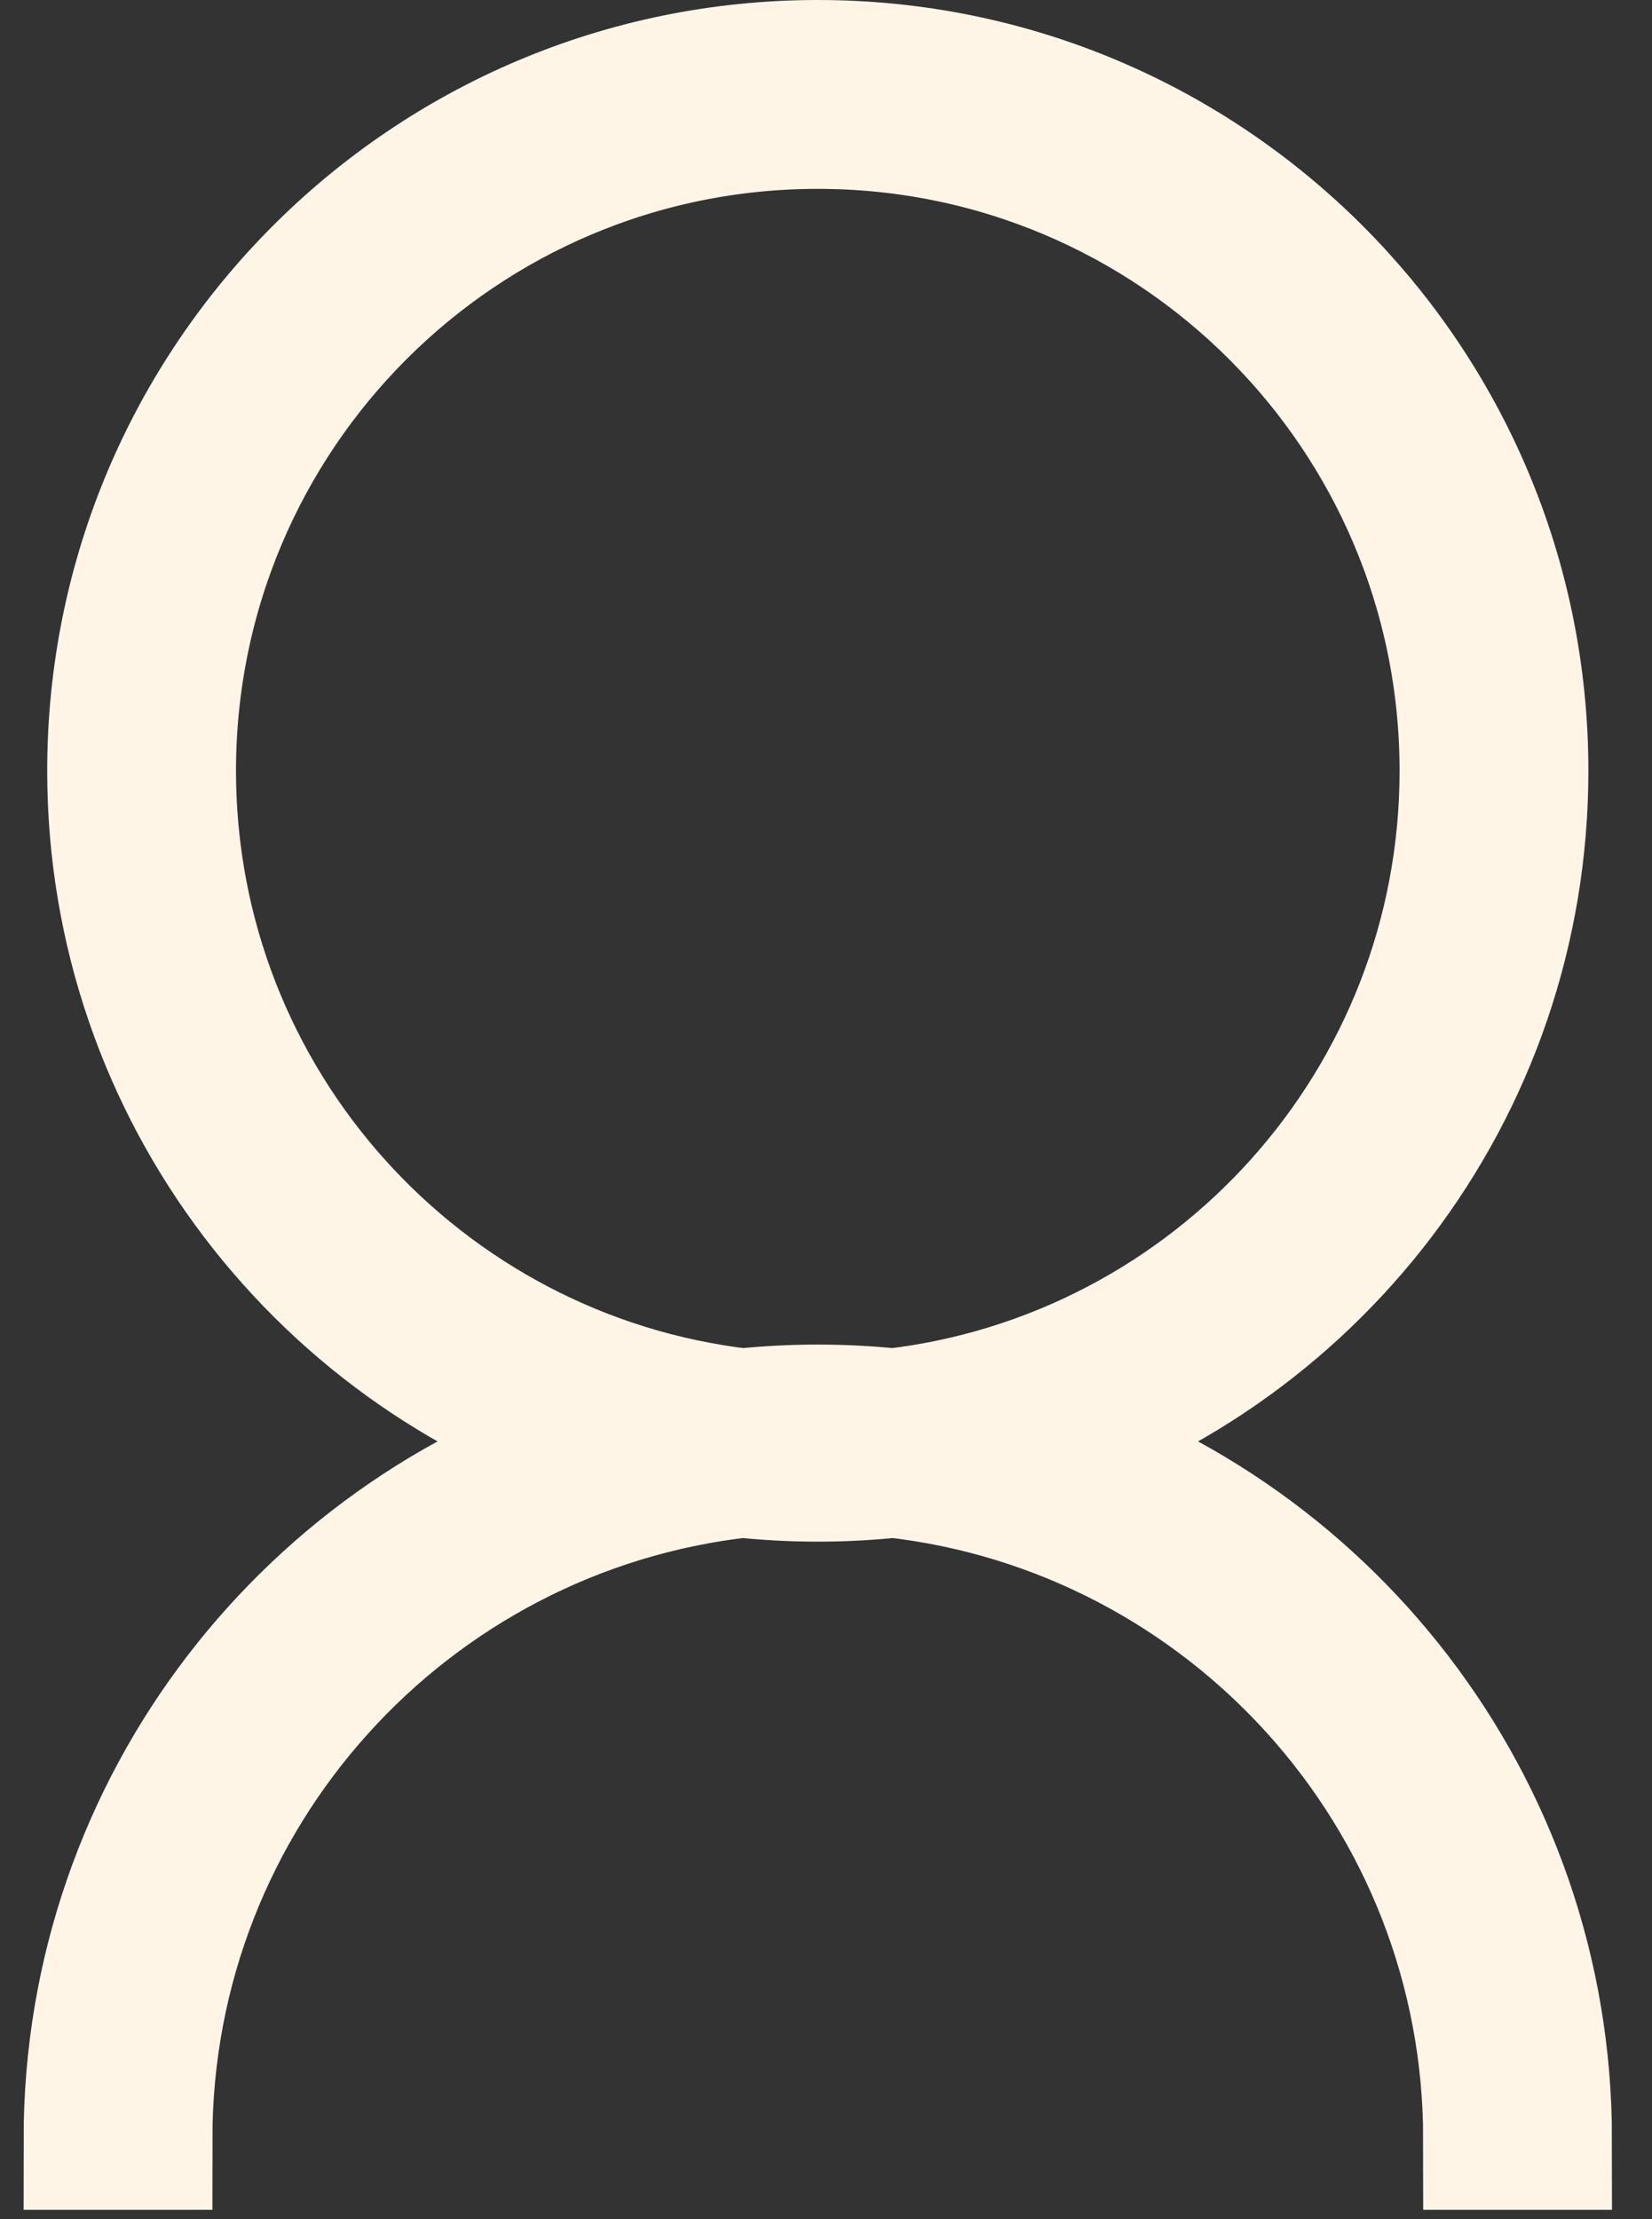<svg width="35" height="47" viewBox="0 0 35 47" fill="none" xmlns="http://www.w3.org/2000/svg">
<rect x="0" y="0" width="35" height="47" fill="#333333" stroke="none"/>
<path fill-rule="evenodd" clip-rule="evenodd" d="M13.147 30.555C6.993 28.751 2.5 23.063 2.5 16.326C2.5 8.138 9.138 1.5 17.326 1.5C25.514 1.5 32.152 8.138 32.152 16.326C32.152 23.063 27.659 28.751 21.505 30.555C27.938 32.374 32.652 38.289 32.652 45.304H31.652C31.652 37.934 26.086 31.863 18.927 31.067C18.401 31.123 17.867 31.152 17.326 31.152C16.785 31.152 16.251 31.123 15.725 31.067C8.567 31.863 3 37.934 3 45.304H2C2 38.289 6.714 32.374 13.147 30.555ZM15.727 30.061C16.253 30.006 16.786 29.978 17.326 29.978C17.866 29.978 18.4 30.006 18.925 30.061C25.808 29.268 31.152 23.421 31.152 16.326C31.152 8.69 24.962 2.5 17.326 2.5C9.69 2.5 3.5 8.69 3.5 16.326C3.5 23.421 8.844 29.268 15.727 30.061Z" fill="#FEF5E7" stroke="#FEF5E7" stroke-width="3"/>
</svg>
